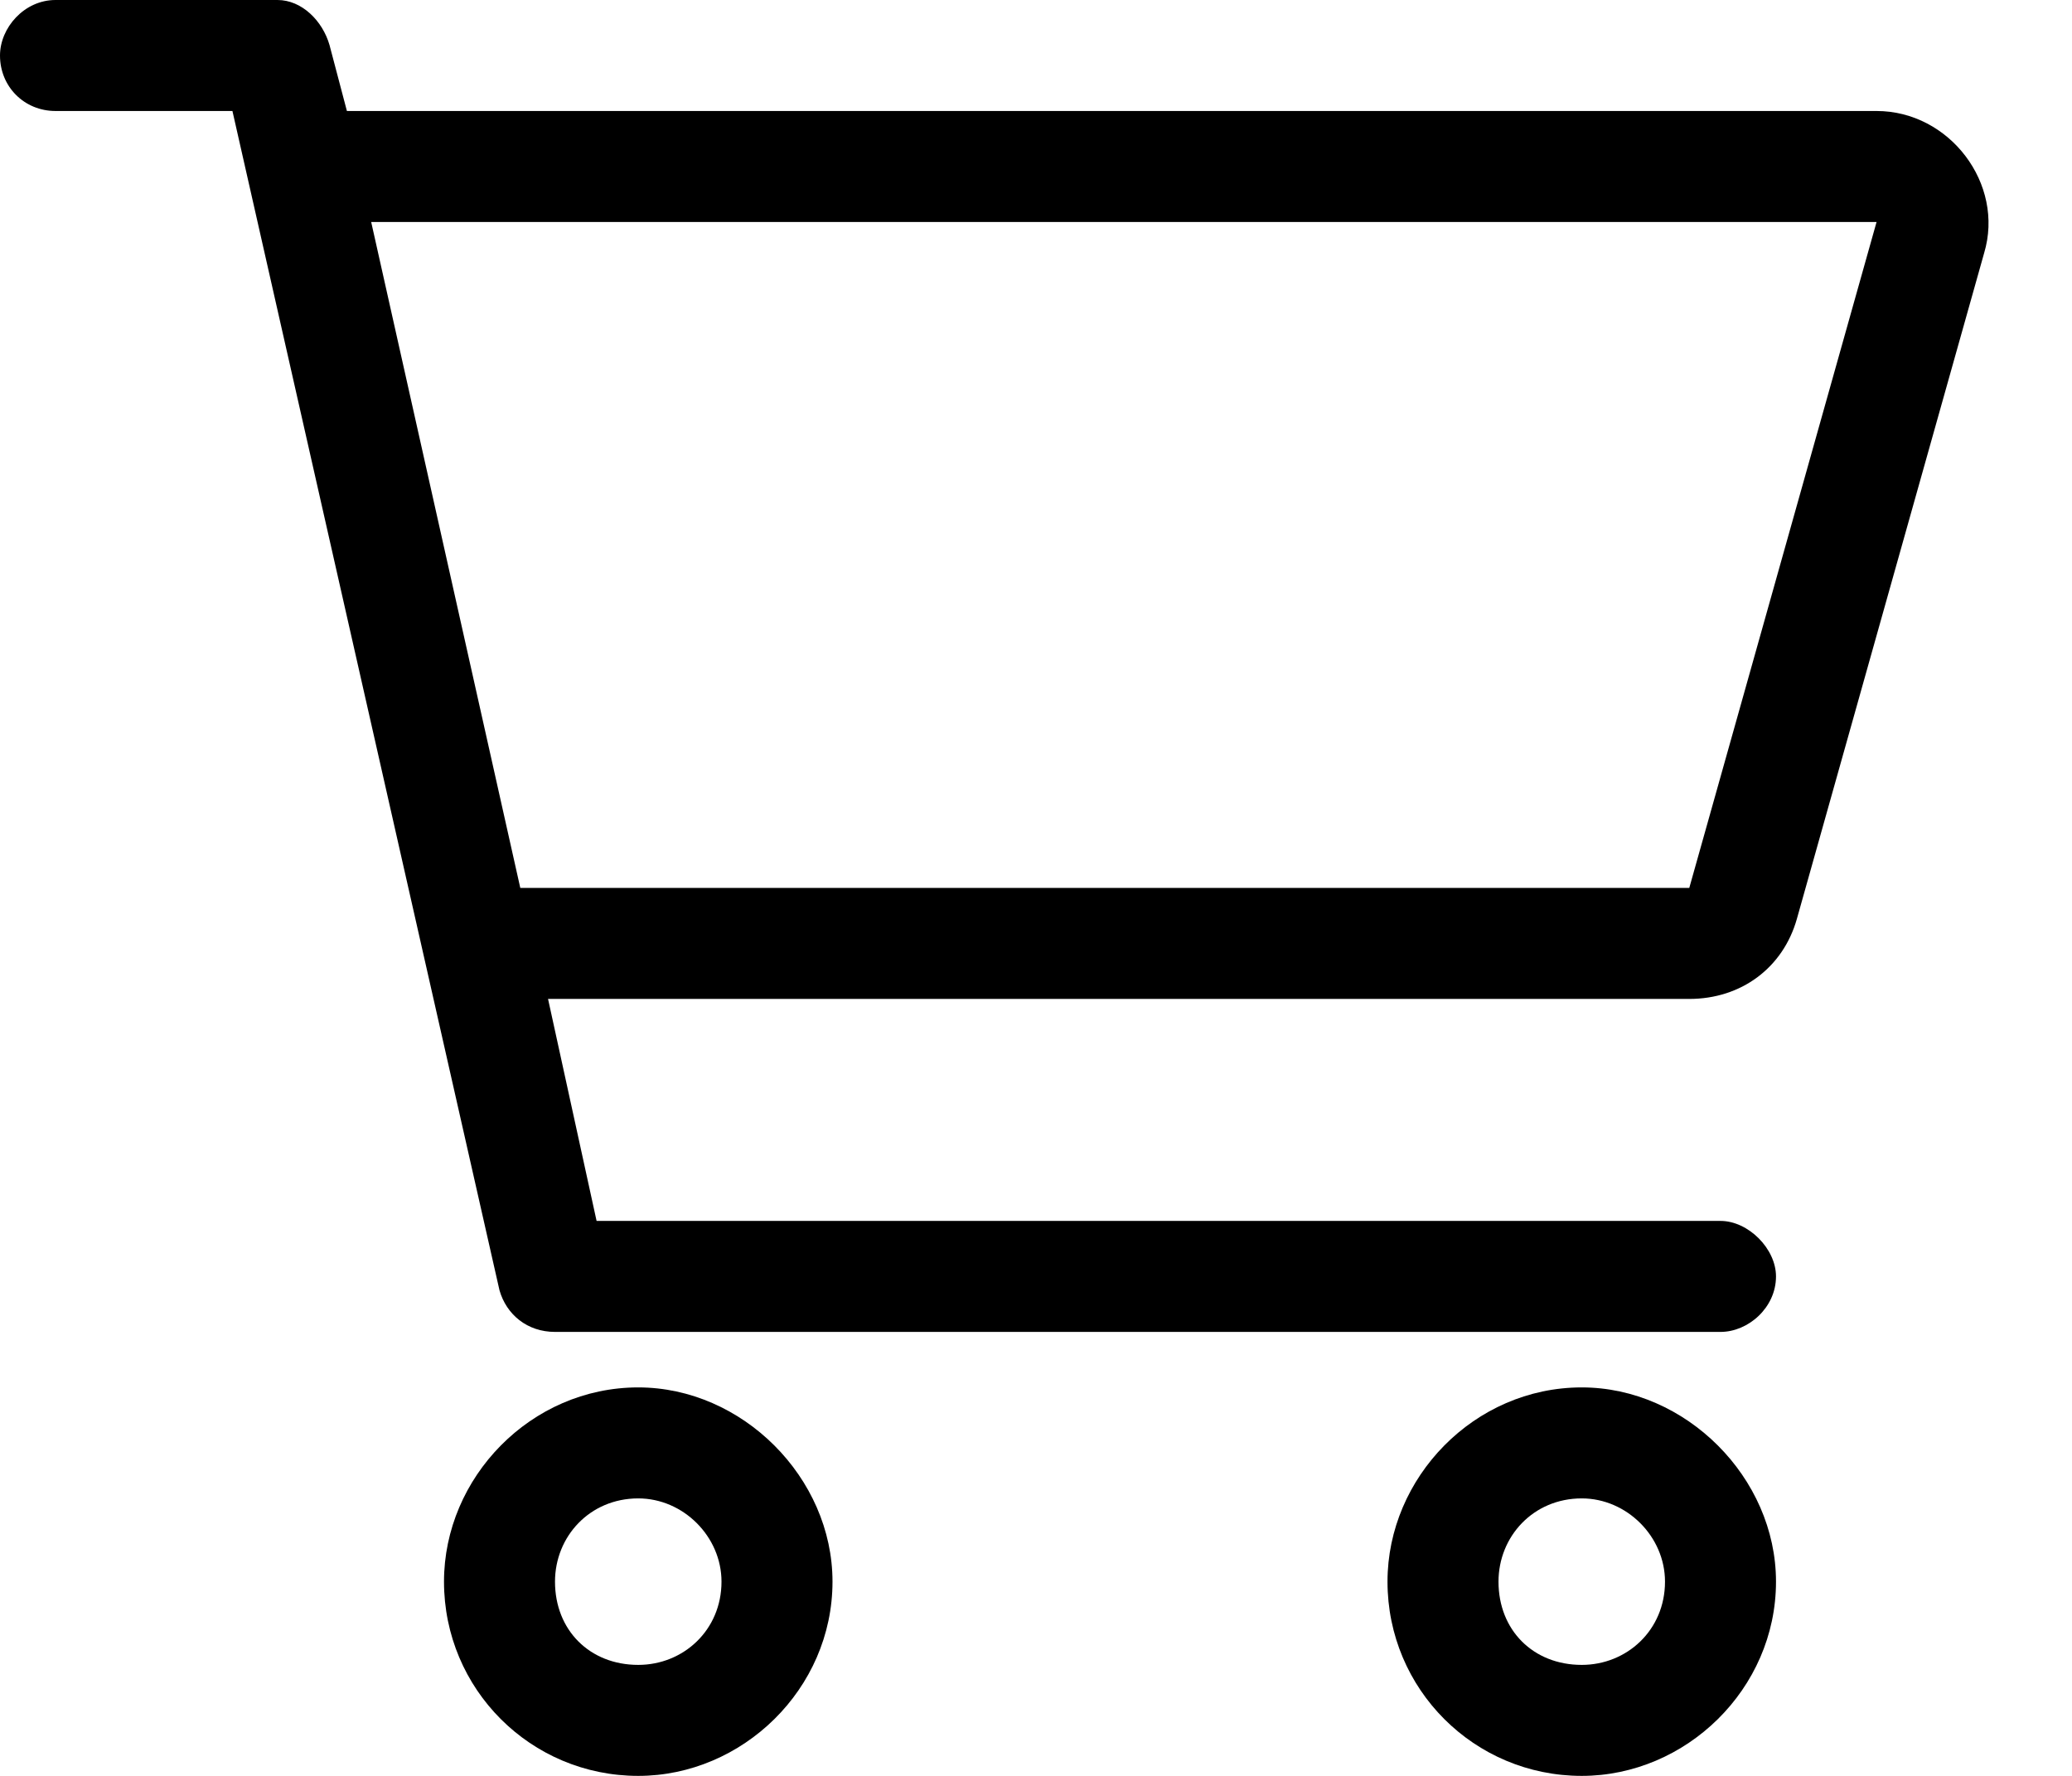 <svg width="28" height="24" viewBox="0 0 28 24" fill="none" xmlns="http://www.w3.org/2000/svg">
<path d="M3.75 0C4.078 0 4.359 0.281 4.453 0.609L4.688 1.5H25.359C26.344 1.5 27.094 2.484 26.812 3.422L24.281 12.422C24.094 13.078 23.531 13.5 22.828 13.5H7.406L8.062 16.5H23.25C23.625 16.5 24 16.875 24 17.25C24 17.672 23.625 18 23.25 18H7.5C7.125 18 6.844 17.766 6.75 17.438L3.141 1.5H0.75C0.328 1.5 0 1.172 0 0.75C0 0.375 0.328 0 0.75 0H3.75ZM5.016 3L7.031 12H22.828L25.359 3H5.016ZM6 21.375C6 19.969 7.172 18.75 8.625 18.75C10.031 18.75 11.25 19.969 11.25 21.375C11.25 22.828 10.031 24 8.625 24C7.172 24 6 22.828 6 21.375ZM8.625 22.5C9.234 22.5 9.75 22.031 9.75 21.375C9.75 20.766 9.234 20.25 8.625 20.25C7.969 20.25 7.5 20.766 7.5 21.375C7.5 22.031 7.969 22.5 8.625 22.5ZM24 21.375C24 22.828 22.781 24 21.375 24C19.922 24 18.75 22.828 18.75 21.375C18.75 19.969 19.922 18.75 21.375 18.75C22.781 18.75 24 19.969 24 21.375ZM21.375 20.25C20.719 20.25 20.25 20.766 20.25 21.375C20.25 22.031 20.719 22.5 21.375 22.5C21.984 22.5 22.5 22.031 22.5 21.375C22.5 20.766 21.984 20.25 21.375 20.25Z" fill="black"/>
</svg>
